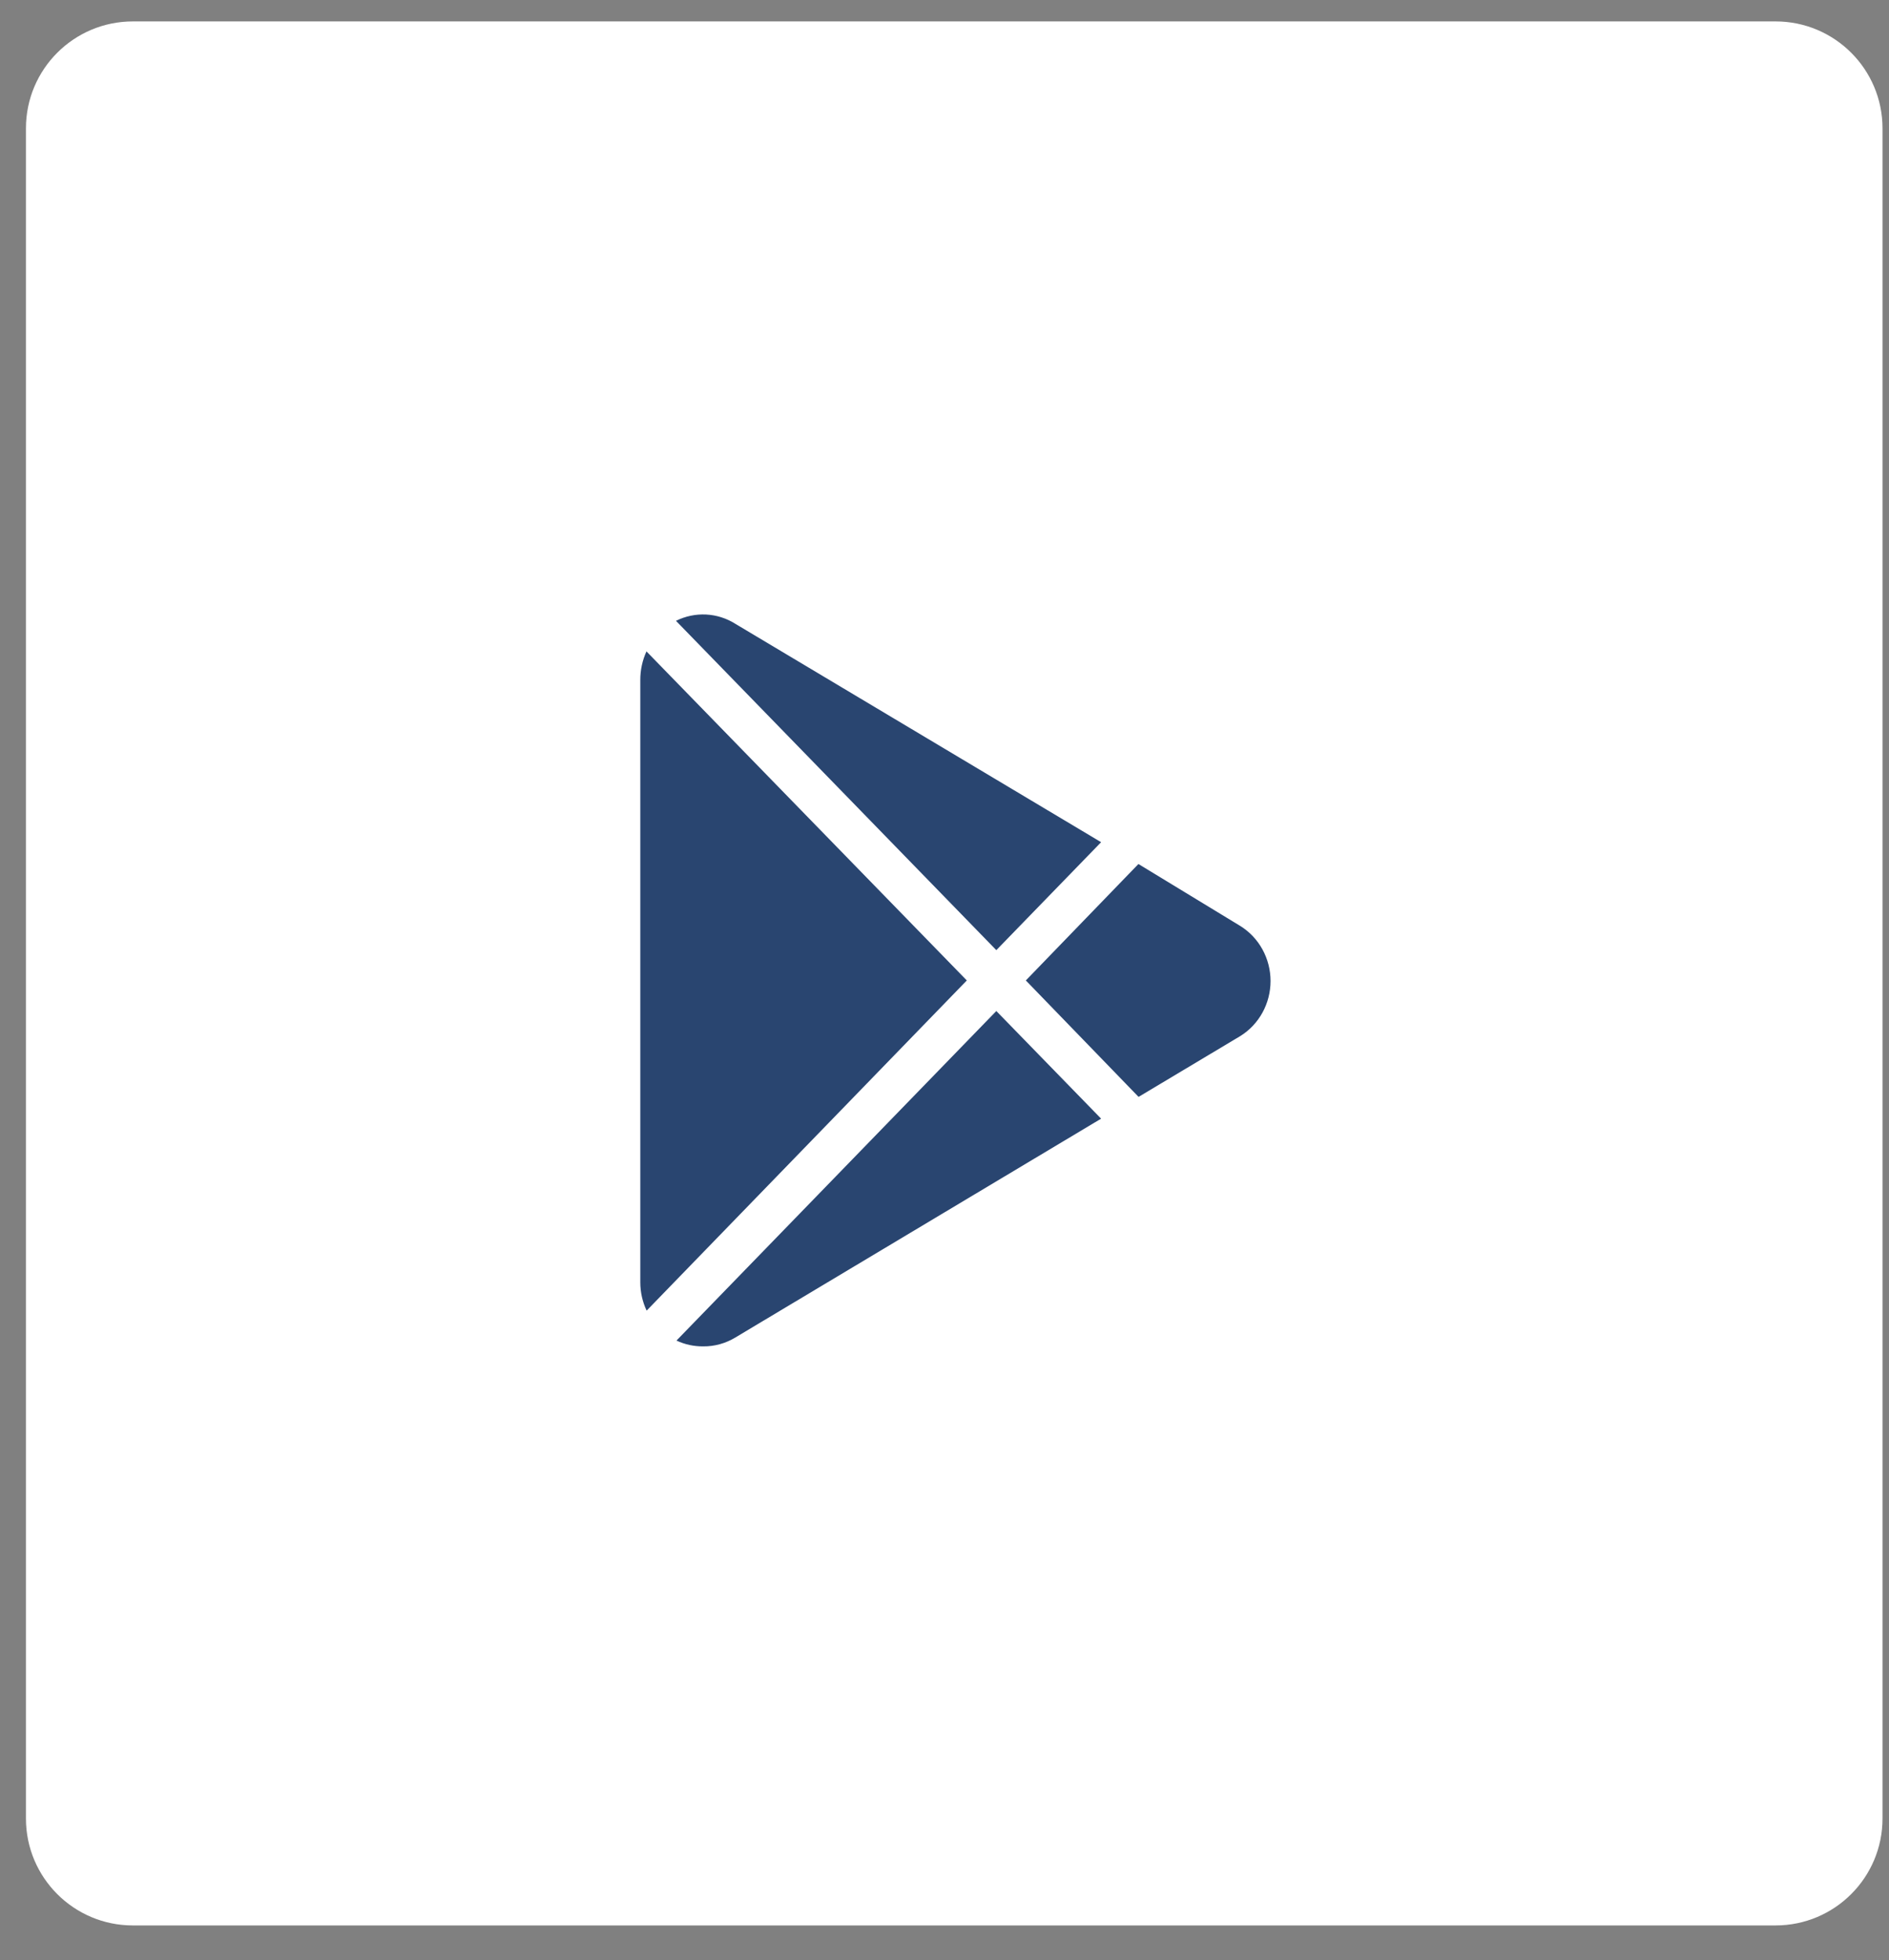 <svg width="53" height="55" viewBox="0 0 53 55" fill="none" xmlns="http://www.w3.org/2000/svg">
<rect x="0" y="0" width="53" height="55" fill="#808080" stroke="none"/>
<g id="Group 763">
<path id="Vector" d="M49.818 0.601H3.728C2.071 0.601 0.728 1.944 0.728 3.601V51.023C0.728 52.68 2.071 54.023 3.728 54.023H49.818C51.475 54.023 52.818 52.68 52.818 51.023V3.601C52.818 1.944 51.475 0.601 49.818 0.601Z" fill="white"/>
<path id="Vector_2" d="M20.632 17.503C20.384 17.346 20.101 17.257 19.81 17.242C19.519 17.228 19.229 17.288 18.966 17.419L27.954 26.659L30.894 23.63L20.632 17.503ZM18.138 18.277C18.023 18.528 17.964 18.803 17.965 19.08V35.98C17.965 36.254 18.026 36.526 18.143 36.773L27.126 27.509L18.138 18.277ZM27.954 28.367L18.98 37.613C19.214 37.723 19.469 37.778 19.727 37.776C20.047 37.78 20.362 37.692 20.637 37.524L30.894 31.387L27.954 28.367ZM34.78 25.969L31.941 24.242L28.782 27.509L31.945 30.776L34.803 29.067C35.061 28.906 35.274 28.68 35.422 28.41C35.57 28.14 35.648 27.835 35.648 27.525C35.648 27.215 35.57 26.911 35.422 26.64C35.274 26.37 35.061 26.144 34.803 25.983L34.78 25.969Z" fill="#294570"/>
</g>
</svg>
